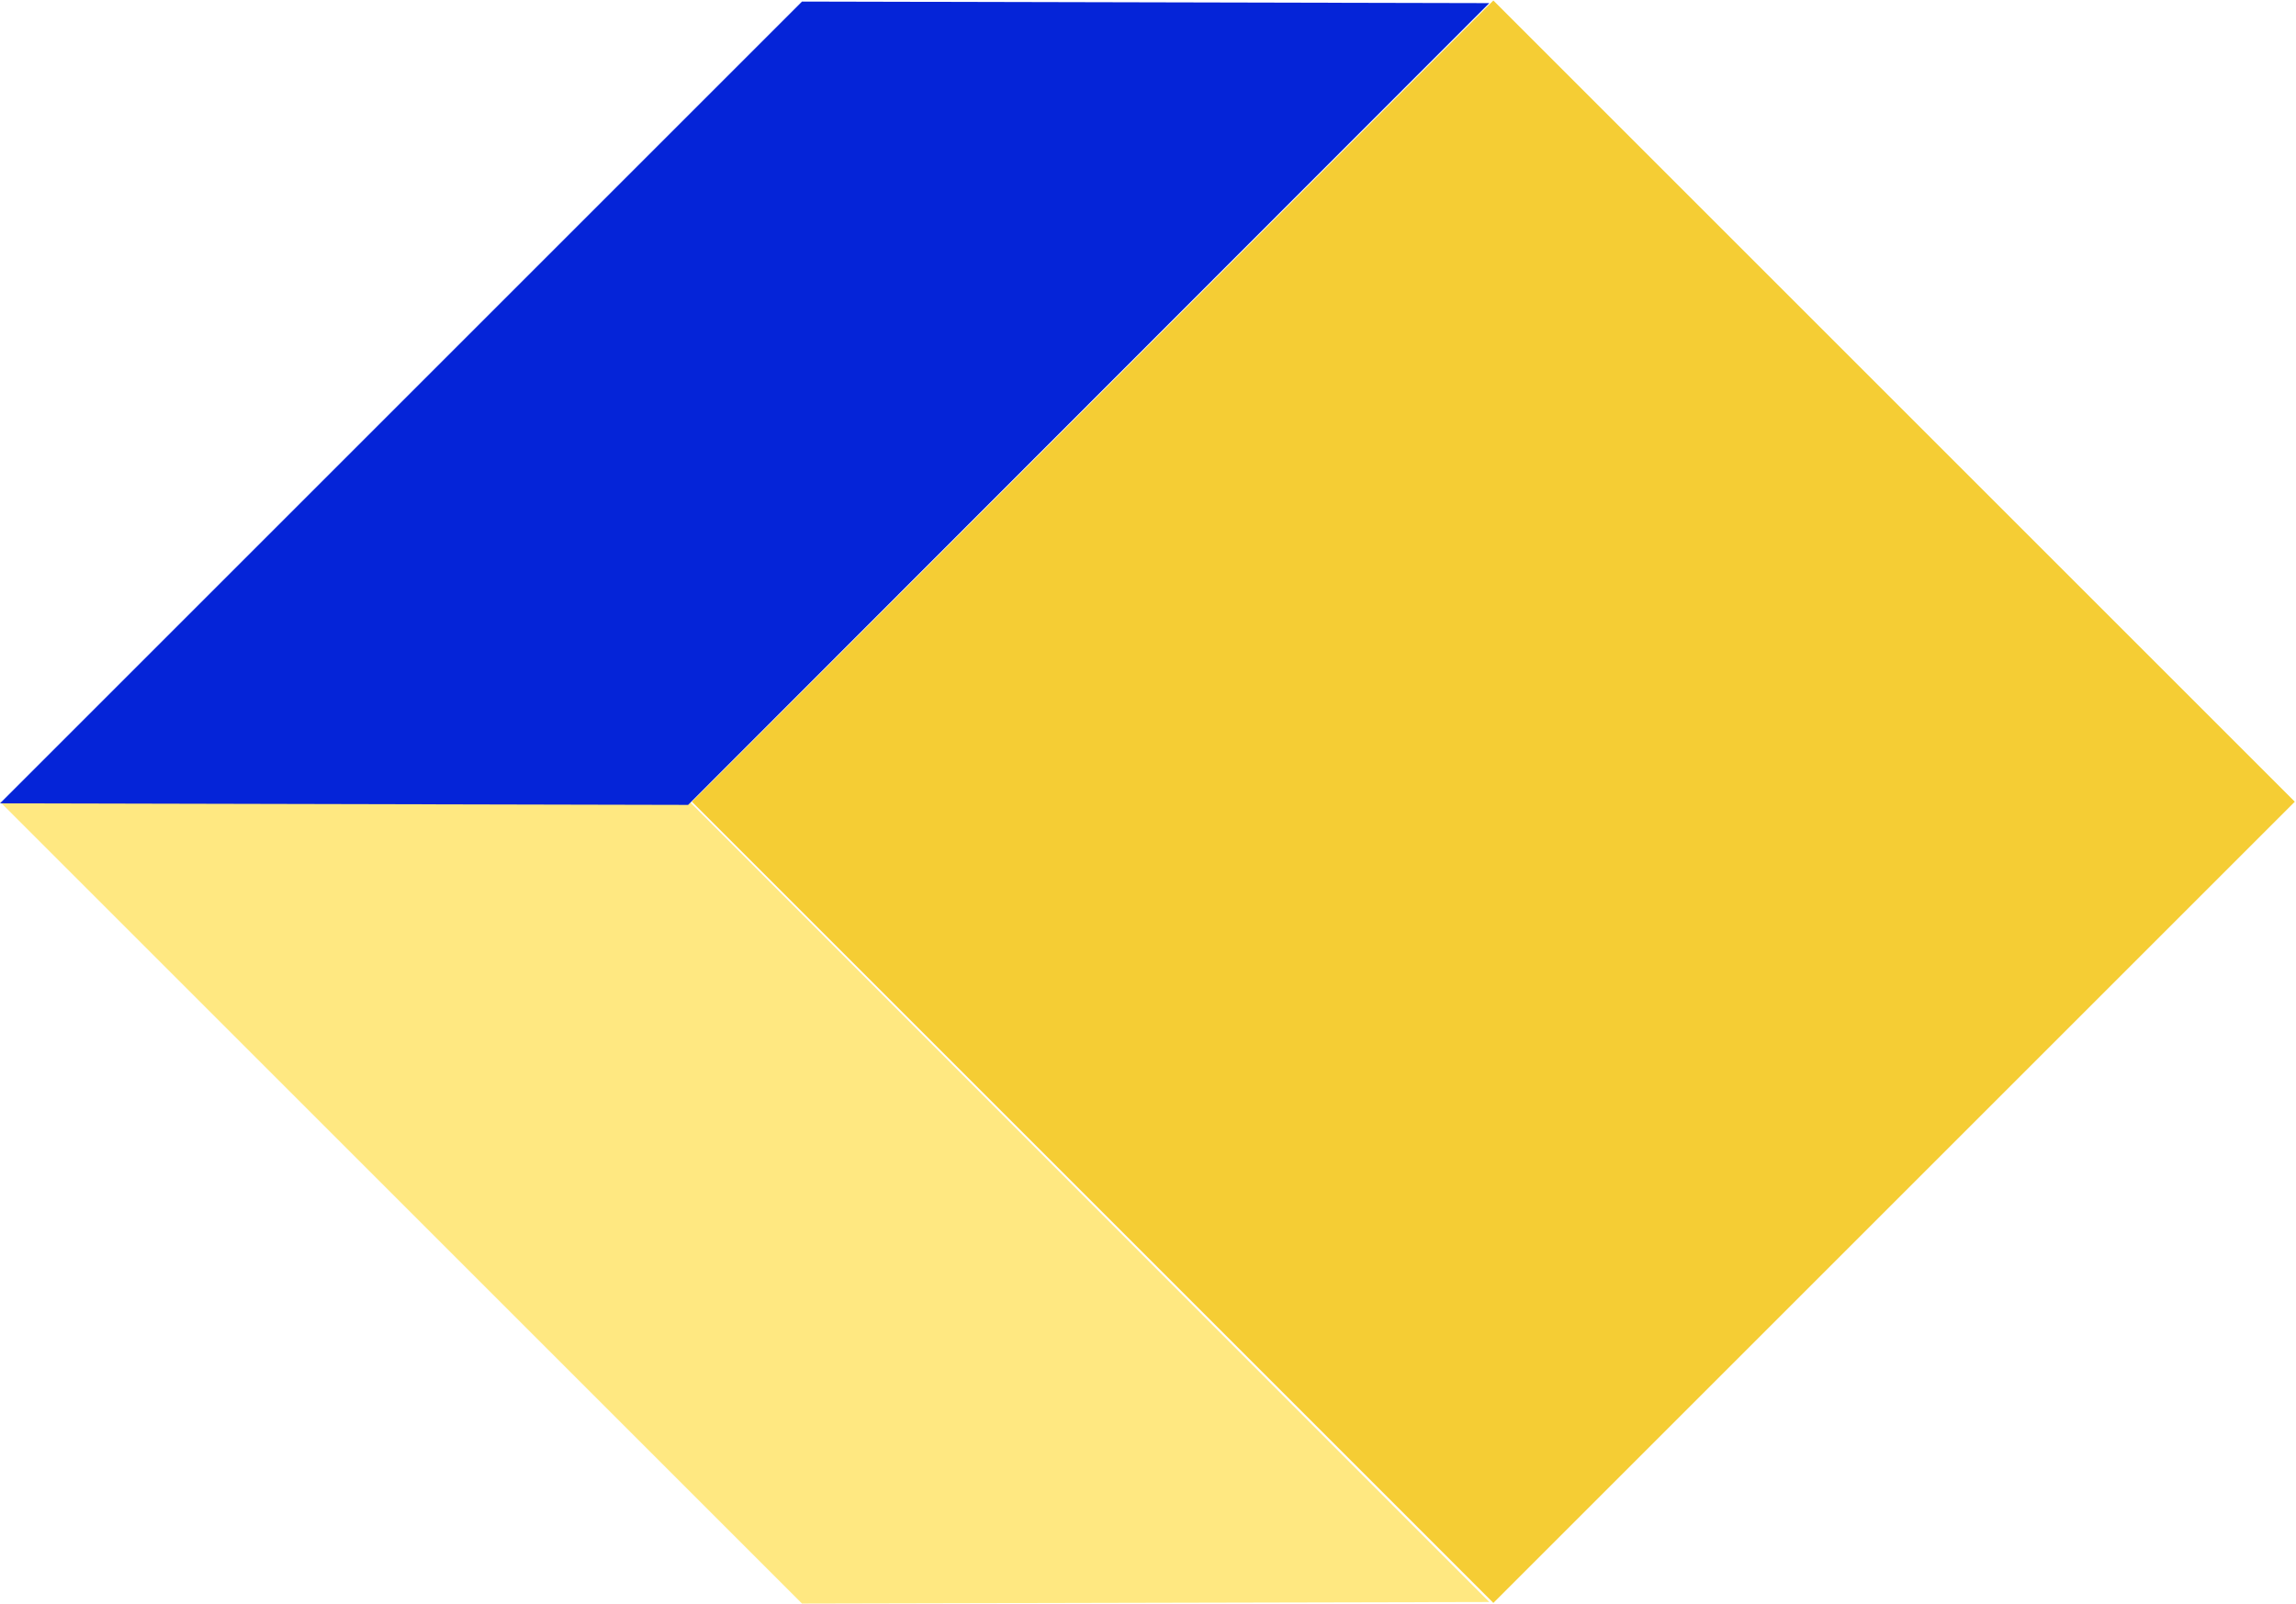 <?xml version="1.0" encoding="utf-8"?>
<!-- Generator: Adobe Illustrator 21.0.2, SVG Export Plug-In . SVG Version: 6.00 Build 0)  -->
<svg version="1.1" id="Layer_1" xmlns="http://www.w3.org/2000/svg" xmlns:xlink="http://www.w3.org/1999/xlink" x="0px" y="0px"
	 viewBox="0 0 294.3 205.6" style="enable-background:new 0 0 294.3 205.6;" xml:space="preserve">
<style type="text/css">
	.st0{fill:#F5CD34;}
	.st1{fill:#FFE881;}
	.st2{fill:#0524D8;}
</style>
<title>Asset 8</title>
<rect x="118.8" y="30.1" transform="matrix(0.707 -0.707 0.707 0.707 -16.581 165.502)" class="st0" width="145.3" height="145.3"/>
<polygon class="st1" points="102.8,205.6 190.9,205.4 88.2,102.6 0,102.8 "/>
<polygon class="st2" points="88.2,103.2 0,103 102.8,0.2 190.9,0.4 "/>
</svg>
